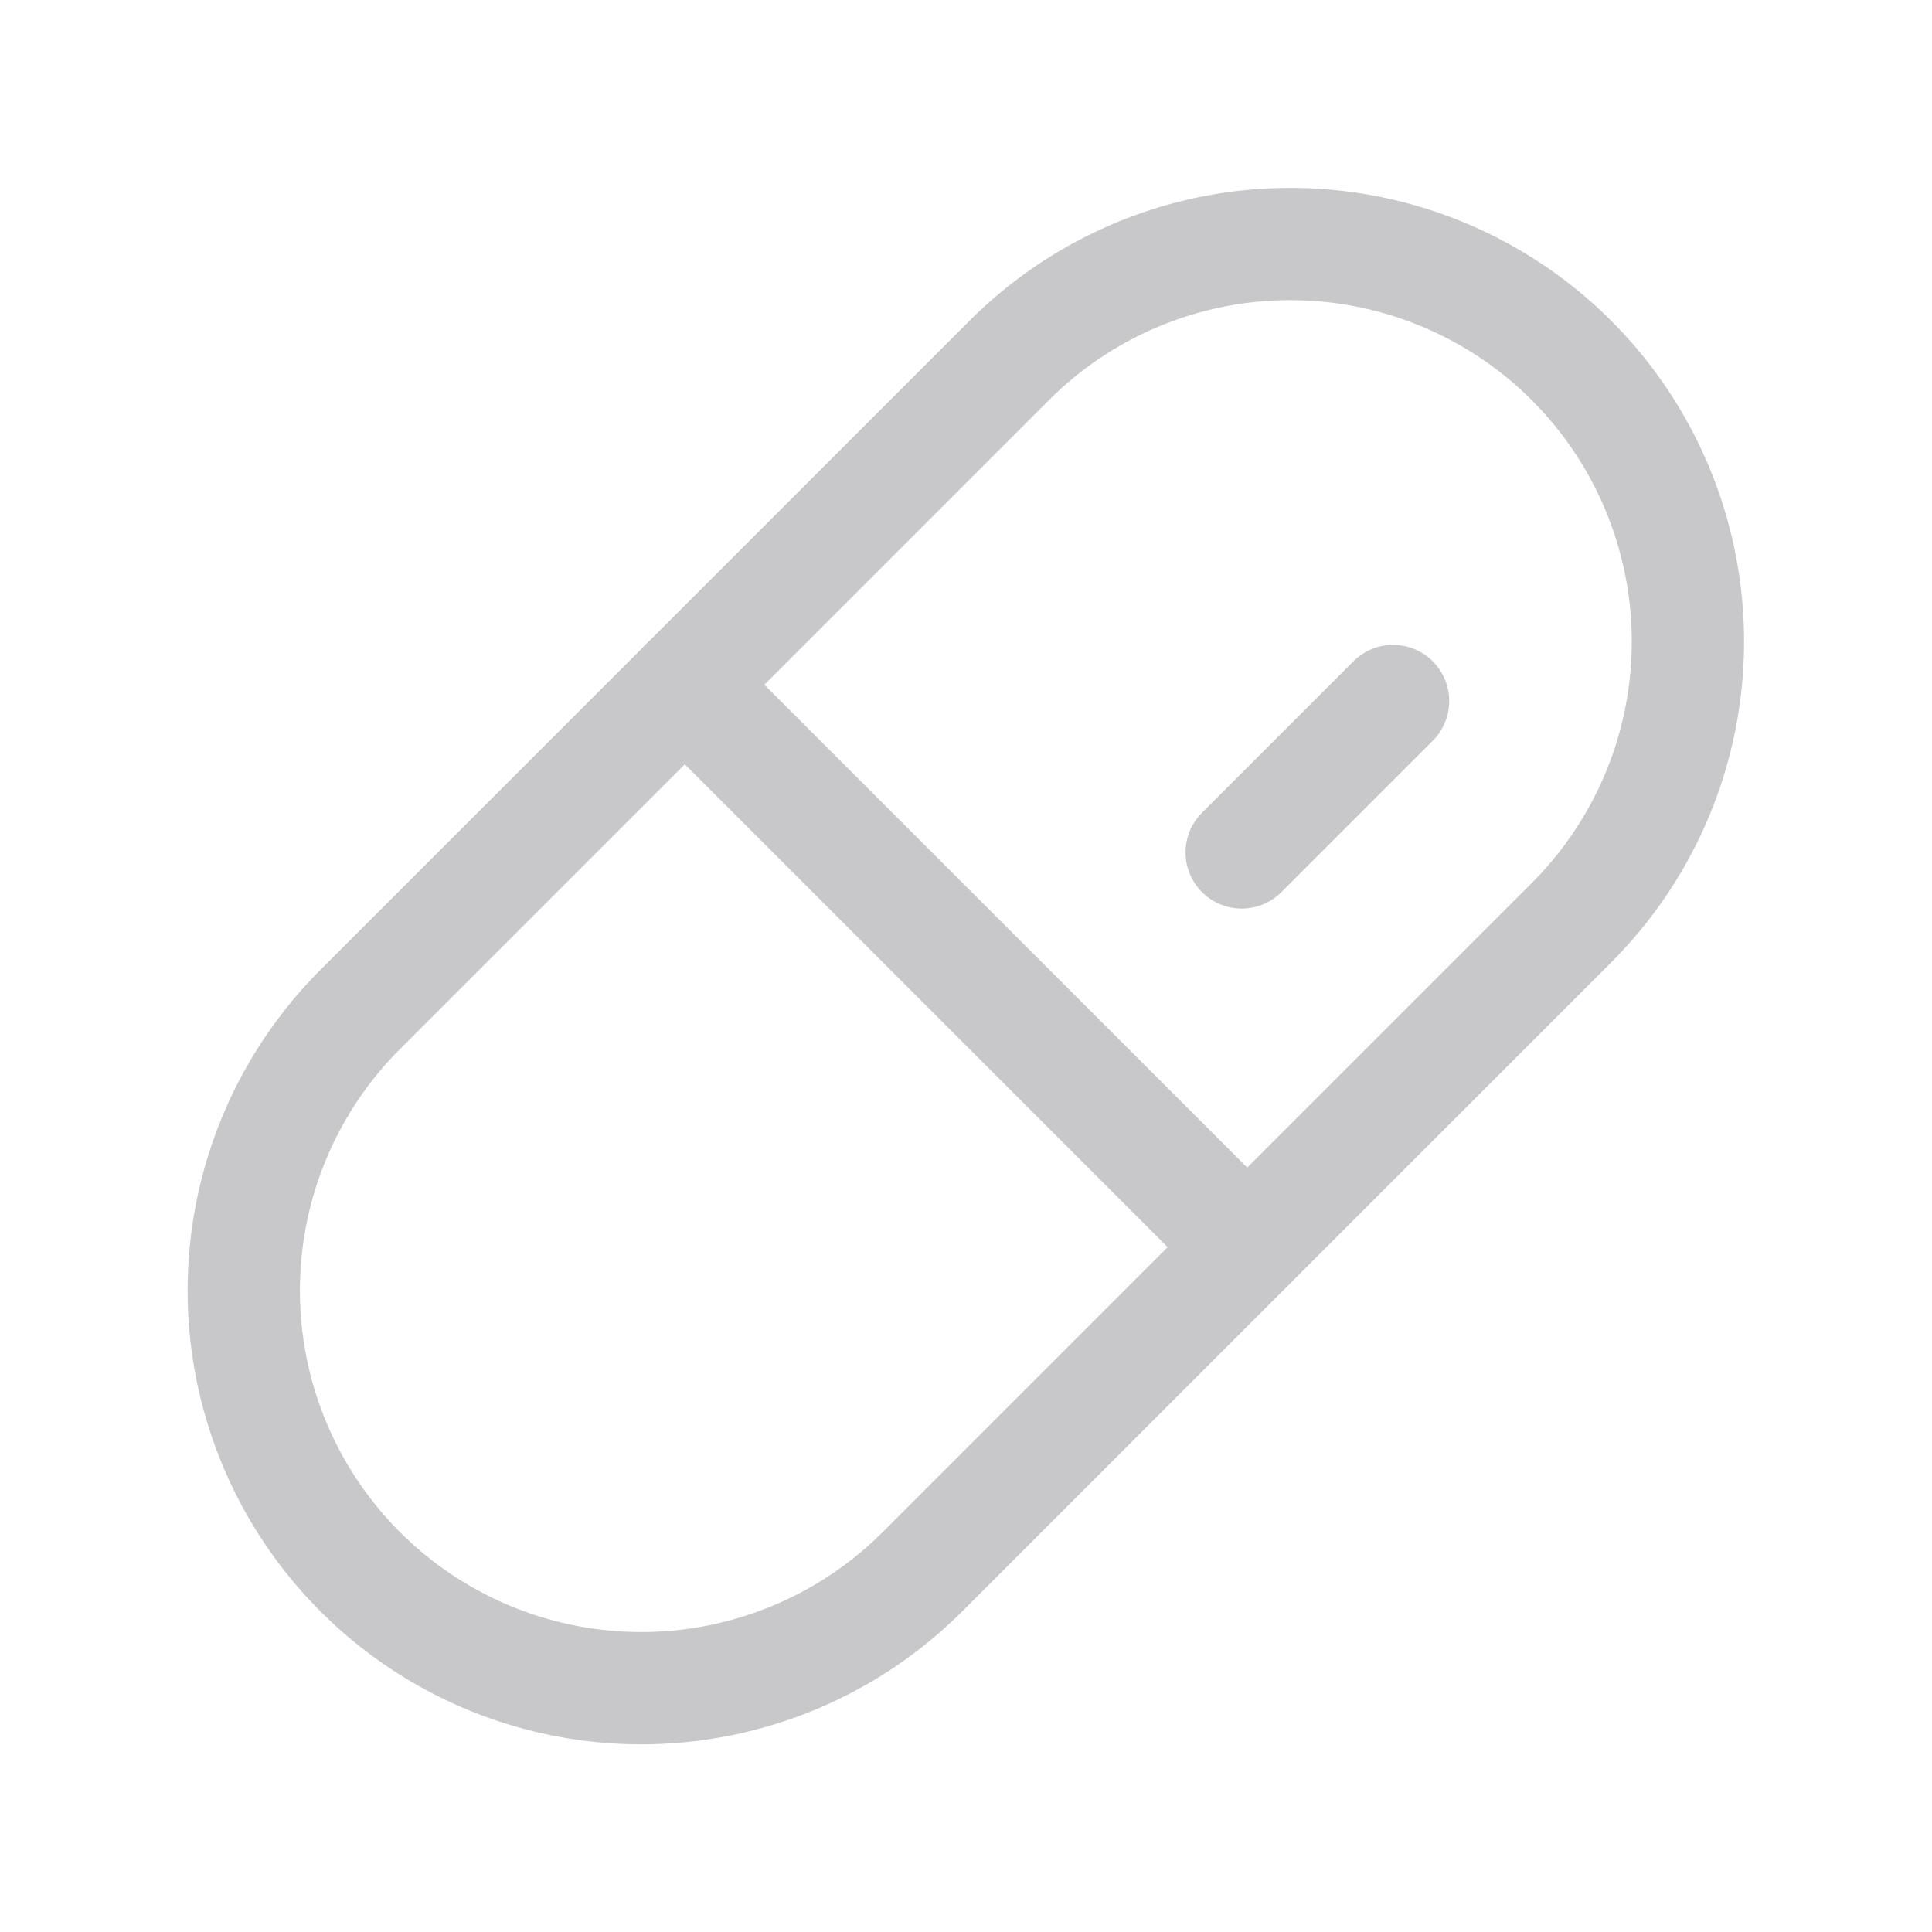 <svg xmlns="http://www.w3.org/2000/svg" width="25.809" height="25.809" viewBox="0 0 25.809 25.809">
  <g id="ic_week01" transform="translate(191.242 -220.915) rotate(45)">
    <path id="패스_20" data-name="패스 20" d="M1.5,20.167V26.3a5.311,5.311,0,0,0,10.622,0V20.167Z" transform="translate(32.42 271.272)" fill="none" stroke="#c8c8cb" stroke-linecap="round" stroke-linejoin="round" stroke-width="1.5"/>
    <path id="패스_21" data-name="패스 21" d="M12.122,6.811a5.311,5.311,0,1,0-10.622,0v6.127H12.122Z" transform="translate(32.42 278.5)" fill="none" stroke="#c8c8cb" stroke-linecap="round" stroke-linejoin="round" stroke-width="1.5"/>
    <line id="선_11" data-name="선 11" y2="2.86" transform="translate(40.763 284.902)" fill="none" stroke="#c8c8cb" stroke-linecap="round" stroke-linejoin="round" stroke-width="1.5"/>
  </g>
</svg>
